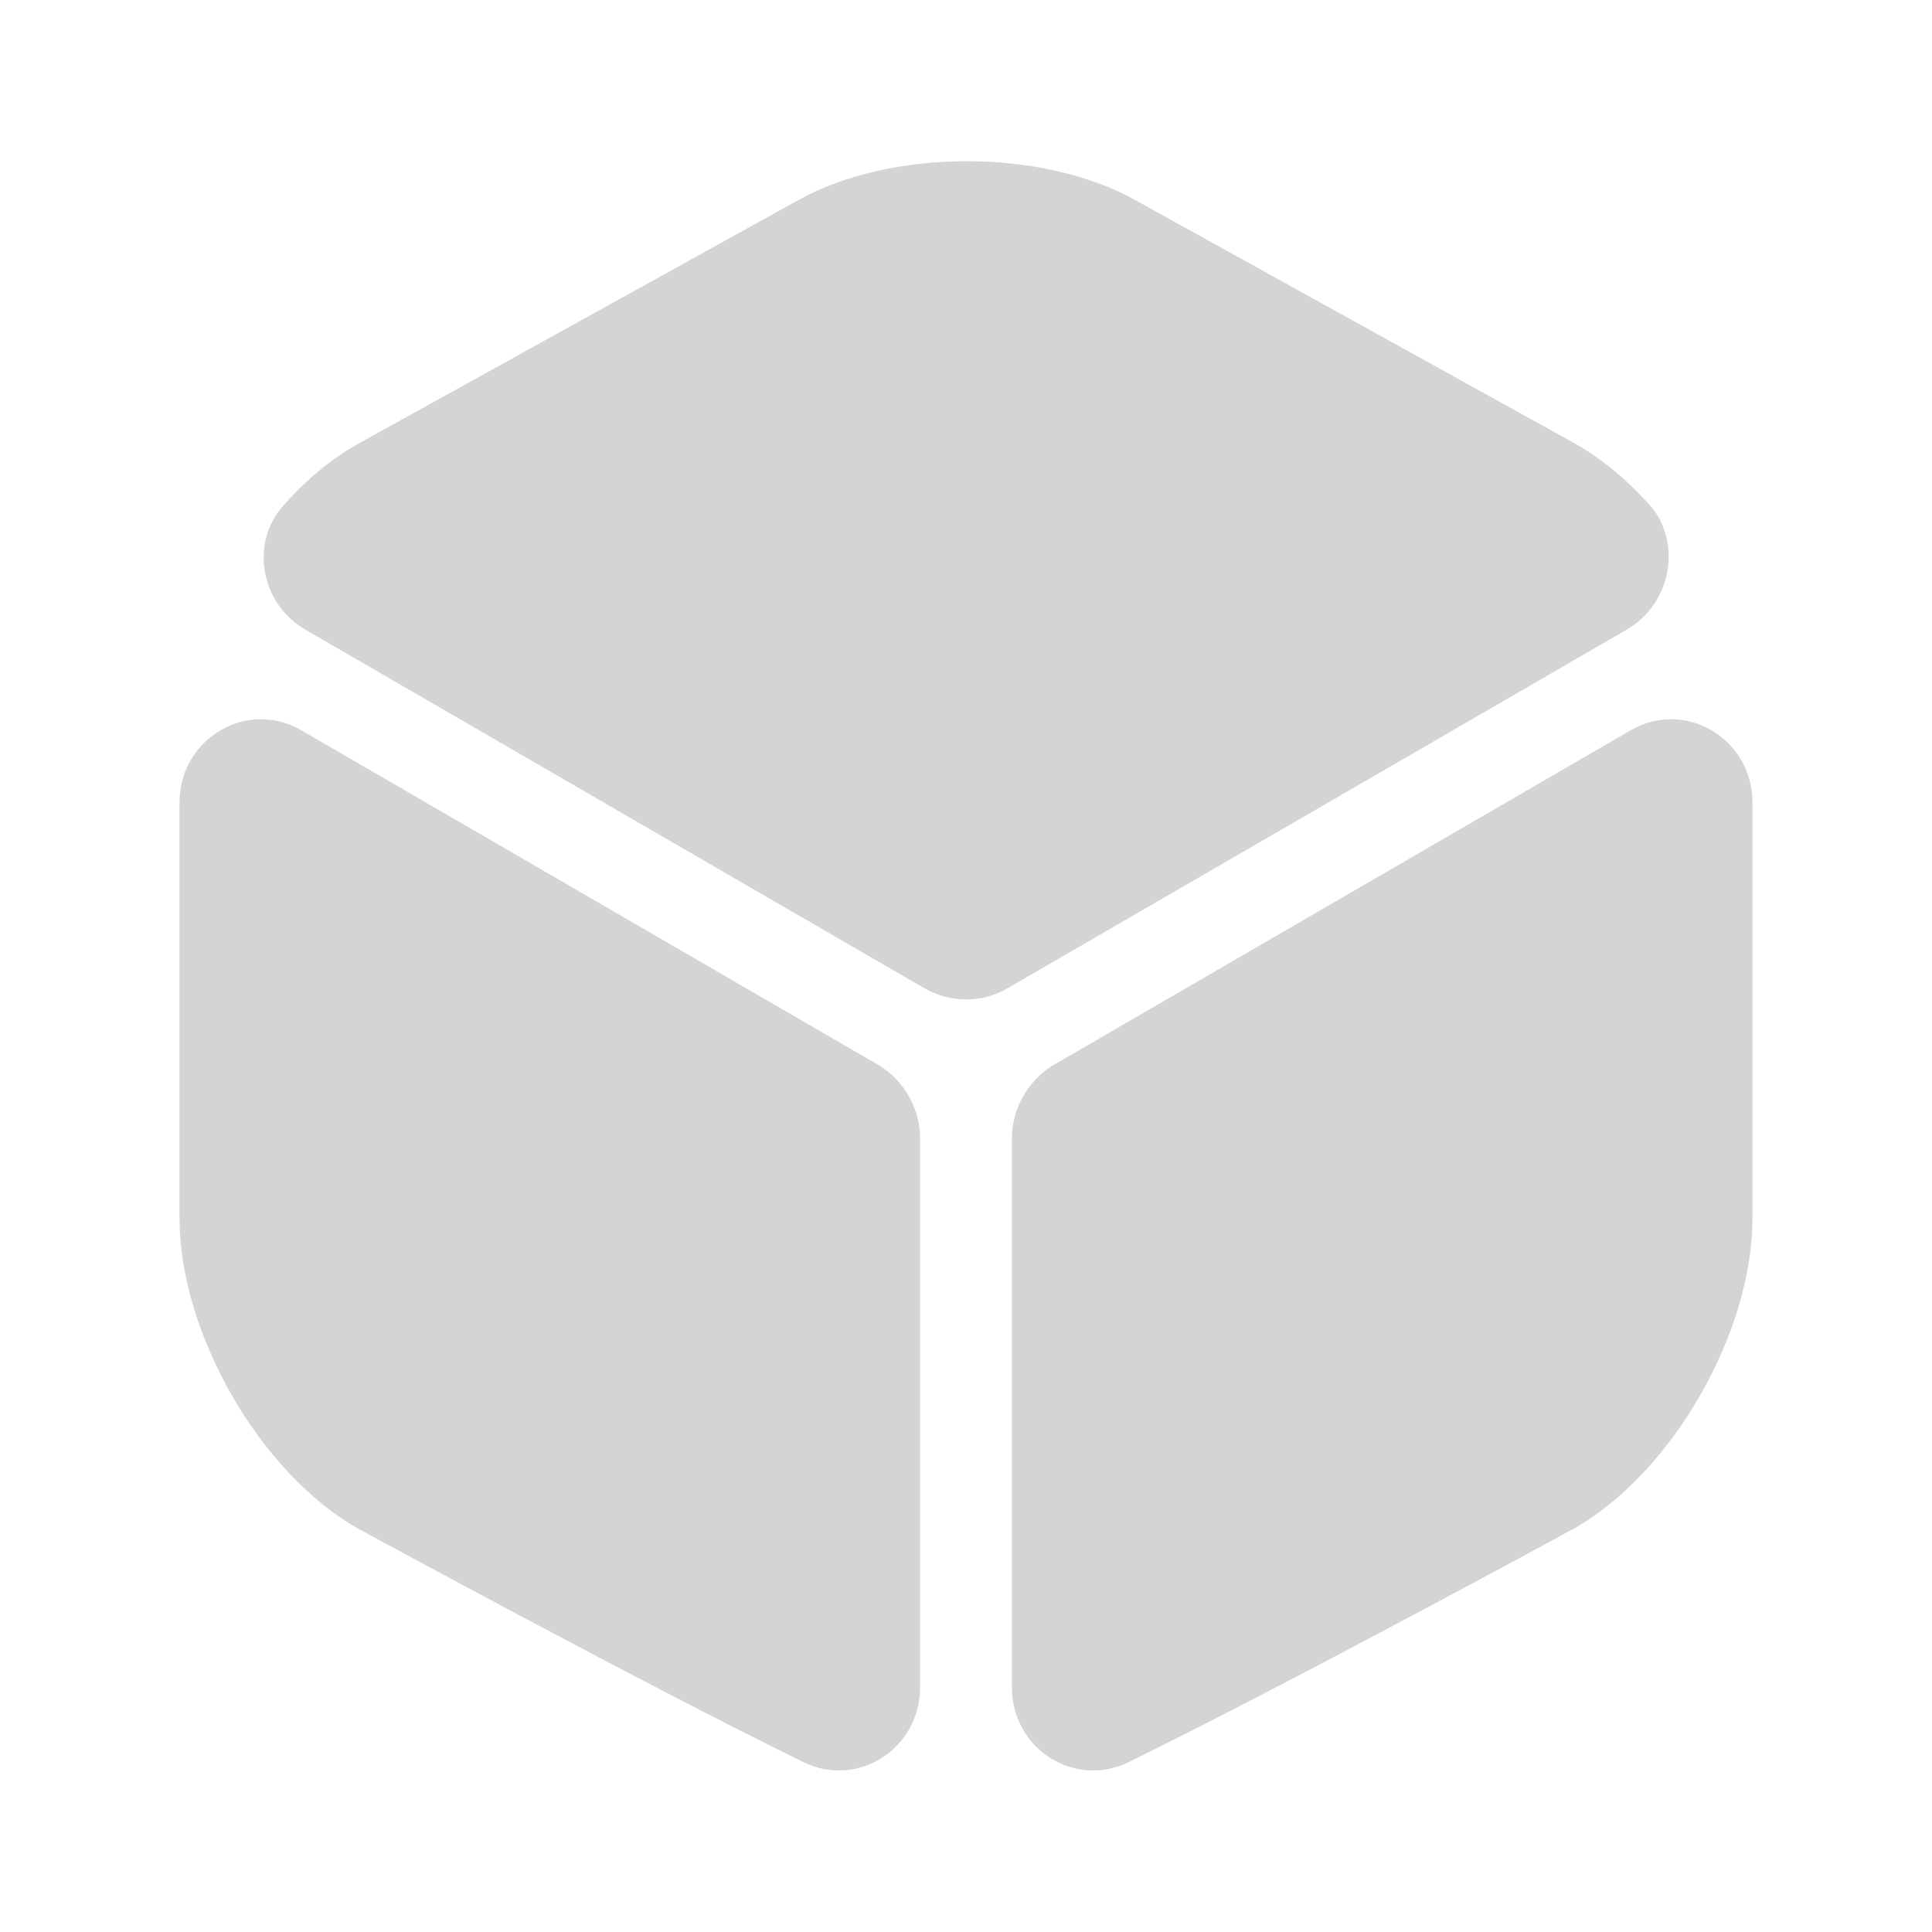<svg width="58" height="58" viewBox="0 0 58 58" fill="none" xmlns="http://www.w3.org/2000/svg">
<path d="M48.841 18.898L30.233 29.677C29.483 30.112 28.541 30.112 27.767 29.677L9.159 18.898C7.83 18.125 7.492 16.312 8.507 15.177C9.208 14.379 10.005 13.727 10.851 13.268L23.949 6.017C26.753 4.447 31.296 4.447 34.099 6.017L47.197 13.268C48.043 13.727 48.841 14.403 49.542 15.177C50.508 16.312 50.17 18.125 48.841 18.898Z" fill="#D4D4D4"/>
<path d="M27.622 34.172V50.653C27.622 52.49 25.762 53.698 24.118 52.901C19.14 50.46 10.754 45.892 10.754 45.892C7.806 44.225 5.389 40.02 5.389 36.564V24.094C5.389 22.185 7.395 20.977 9.038 21.919L26.414 31.997C27.139 32.456 27.622 33.278 27.622 34.172Z" fill="#D4D4D4"/>
<path d="M30.378 34.172V50.653C30.378 52.49 32.238 53.698 33.882 52.901C38.86 50.46 47.246 45.892 47.246 45.892C50.194 44.225 52.611 40.02 52.611 36.564V24.094C52.611 22.185 50.605 20.977 48.962 21.919L31.586 31.997C30.861 32.456 30.378 33.278 30.378 34.172Z" fill="#D4D4D4"/>
</svg>
